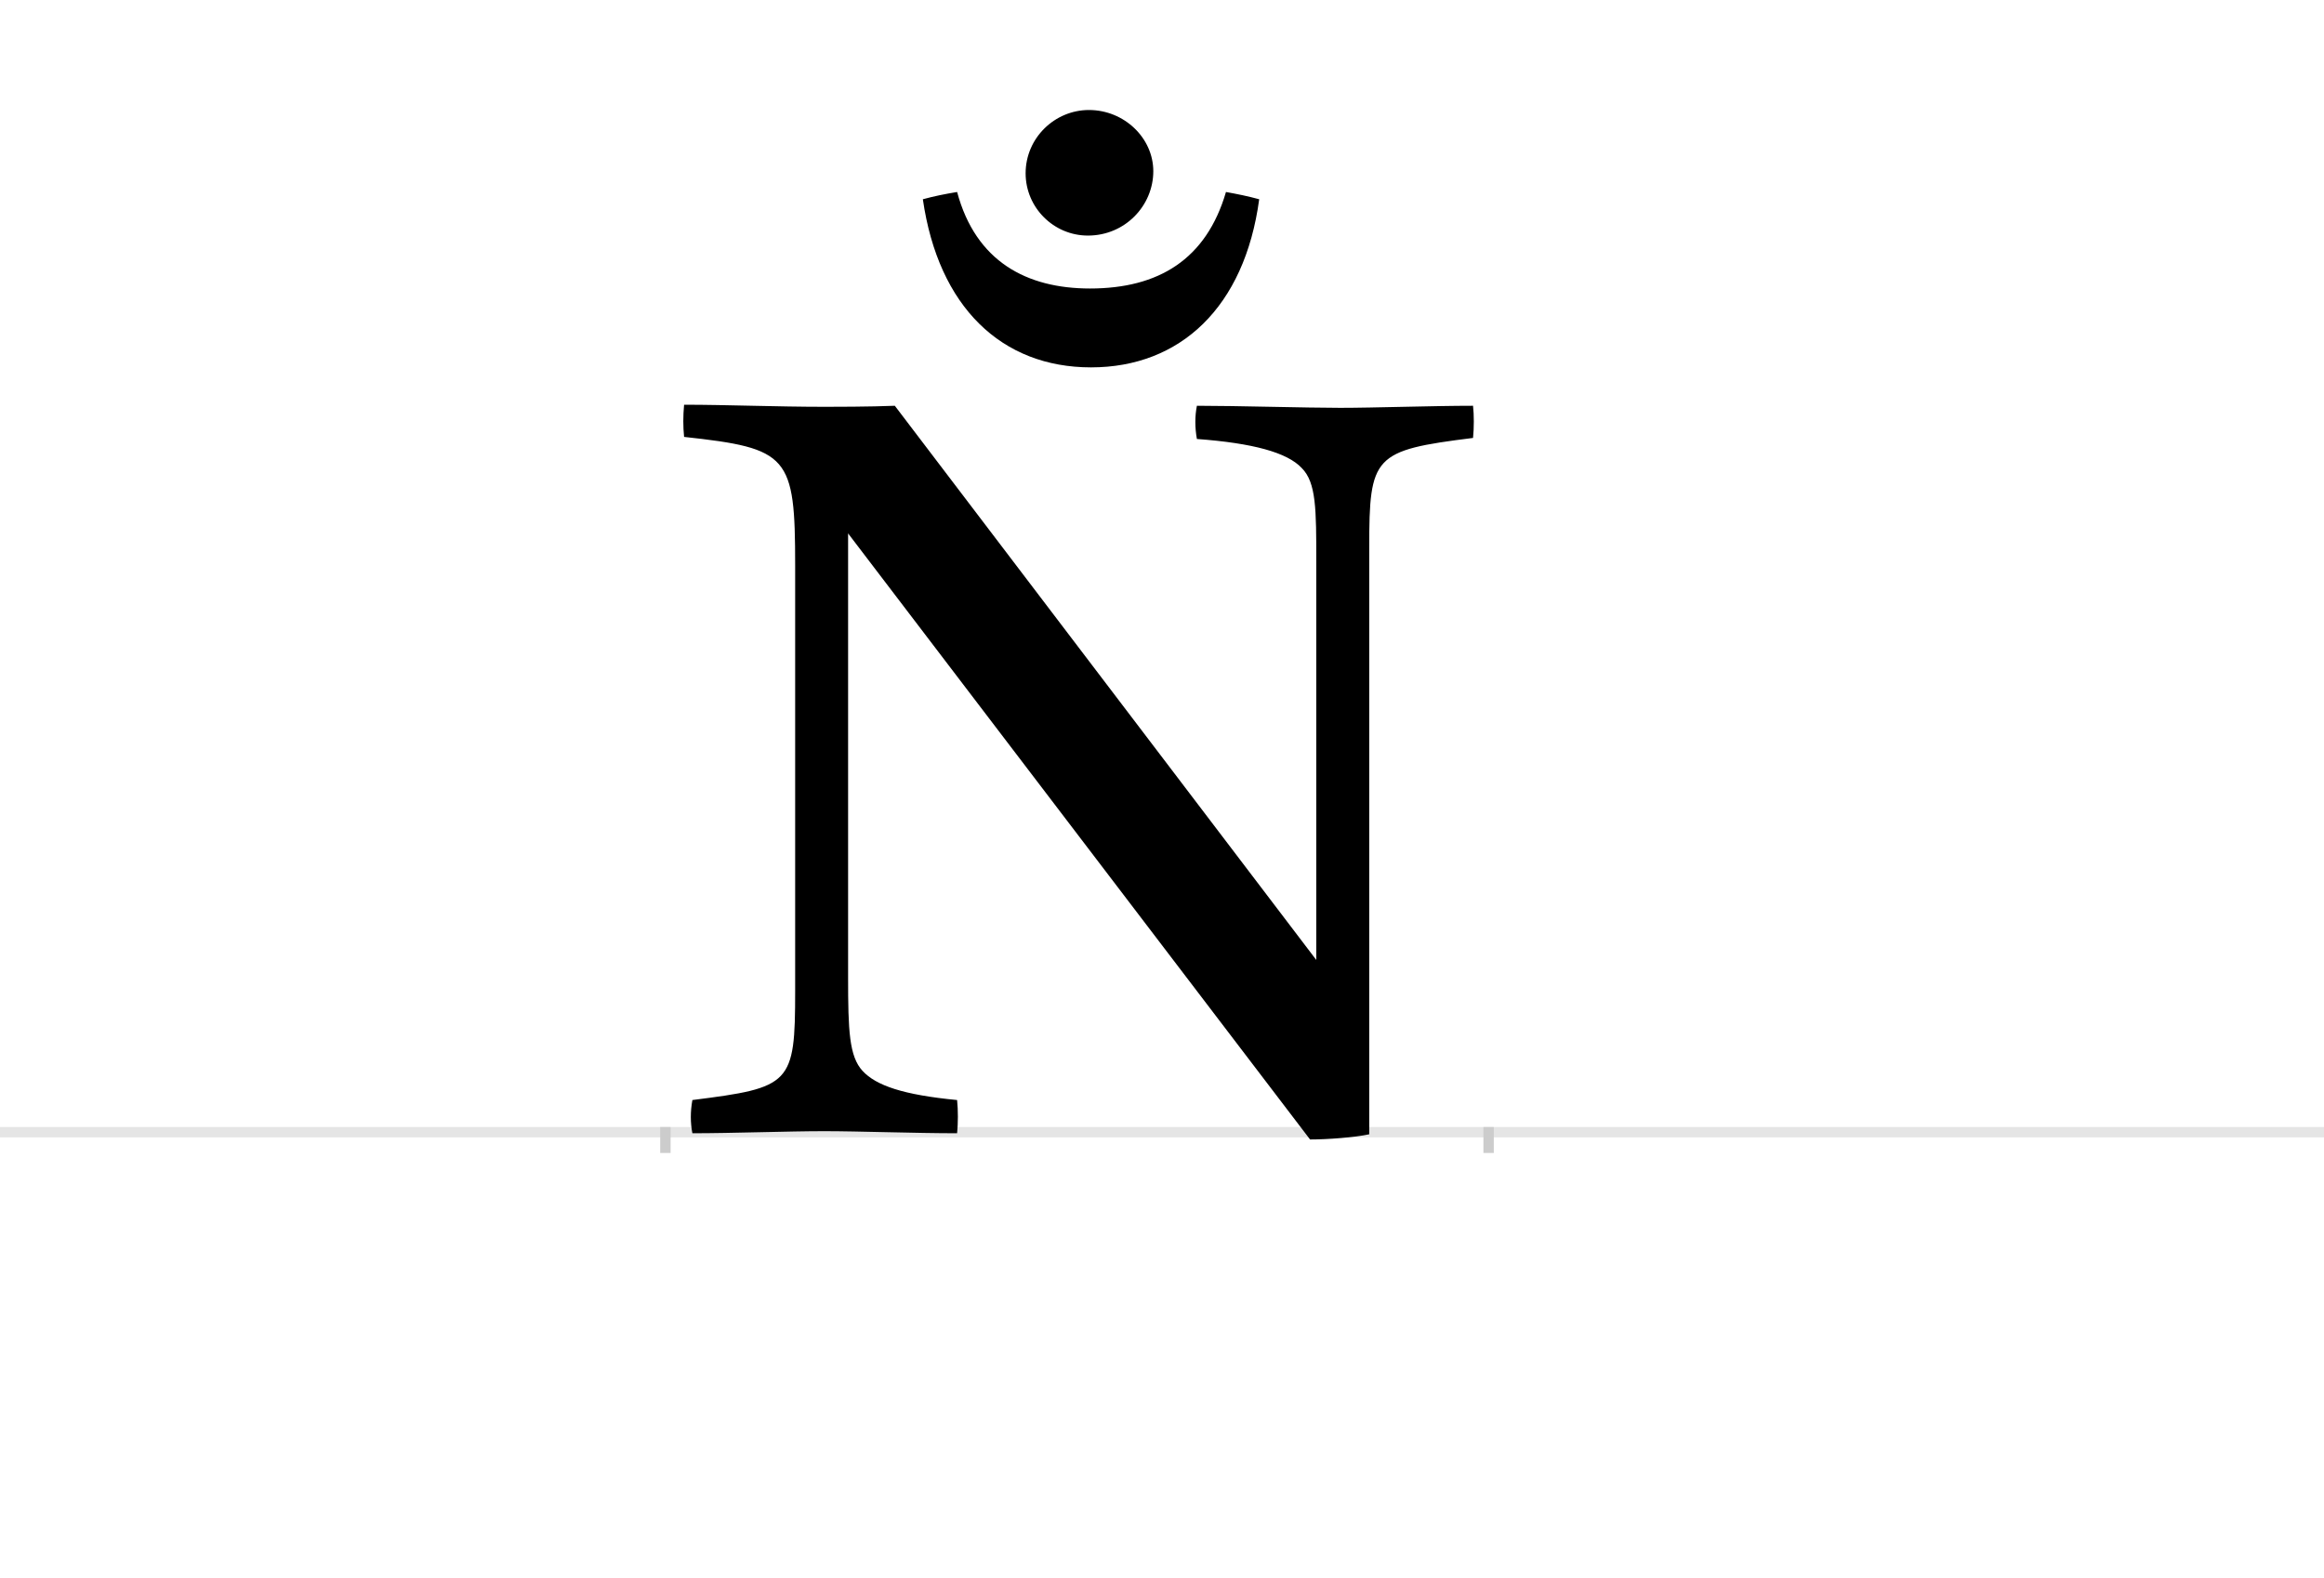 <?xml version="1.0" encoding="UTF-8"?>
<svg height="1521" version="1.1" width="2238.75" xmlns="http://www.w3.org/2000/svg" xmlns:xlink="http://www.w3.org/1999/xlink">
 <rect width="100%" height="100%" fill="#808080" stroke="none"/>
 <path d="M0,0 l2238.75,0 l0,1521 l-2238.75,0 Z M0,0" fill="rgb(255,255,255)" transform="matrix(1,0,0,-1,0,1521)"/>
 <path d="M0,0 l2238.75,0" fill="none" stroke="rgb(229,229,229)" stroke-width="10" transform="matrix(1,0,0,-1,0,1091)"/>
 <path d="M0,5 l0,-25" fill="none" stroke="rgb(204,204,204)" stroke-width="10" transform="matrix(1,0,0,-1,641,1091)"/>
 <path d="M0,5 l0,-25" fill="none" stroke="rgb(204,204,204)" stroke-width="10" transform="matrix(1,0,0,-1,1434,1091)"/>
 <path d="M621,-7 c17,0,43,2,57,5 l0,565 c0,89,4,94,100,106 c1,10,1,22,0,31 c-39,0,-95,-2,-128,-2 c-32,0,-100,2,-138,2 c-2,-10,-2,-21,0,-32 c54,-4,87,-13,101,-28 c14,-14,14,-40,14,-90 l0,-384 l-406,534 c-23,-1,-61,-1,-67,-1 c-47,0,-95,2,-136,2 c-1,-11,-1,-21,0,-31 c101,-11,107,-18,107,-124 l0,-410 c0,-90,-4,-93,-99,-105 c-2,-11,-2,-22,0,-32 c38,0,93,2,127,2 c33,0,88,-2,128,-2 c1,10,1,22,0,32 c-52,5,-78,14,-91,28 c-13,14,-14,39,-14,90 l0,428 Z M281,906 c-12,-2,-22,-4,-33,-7 c15,-104,76,-162,162,-162 c86,0,148,58,162,162 c-11,3,-21,5,-32,7 c-19,-65,-65,-93,-131,-93 c-61,0,-110,26,-128,93 Z M347,924 c0,-33,27,-60,60,-60 c36,0,63,29,63,62 c0,32,-28,59,-62,59 c-33,0,-61,-27,-61,-61 Z M347,924" fill="rgb(0,0,0)" transform="matrix(1,0,0,-1,641,1091)"/>
</svg>